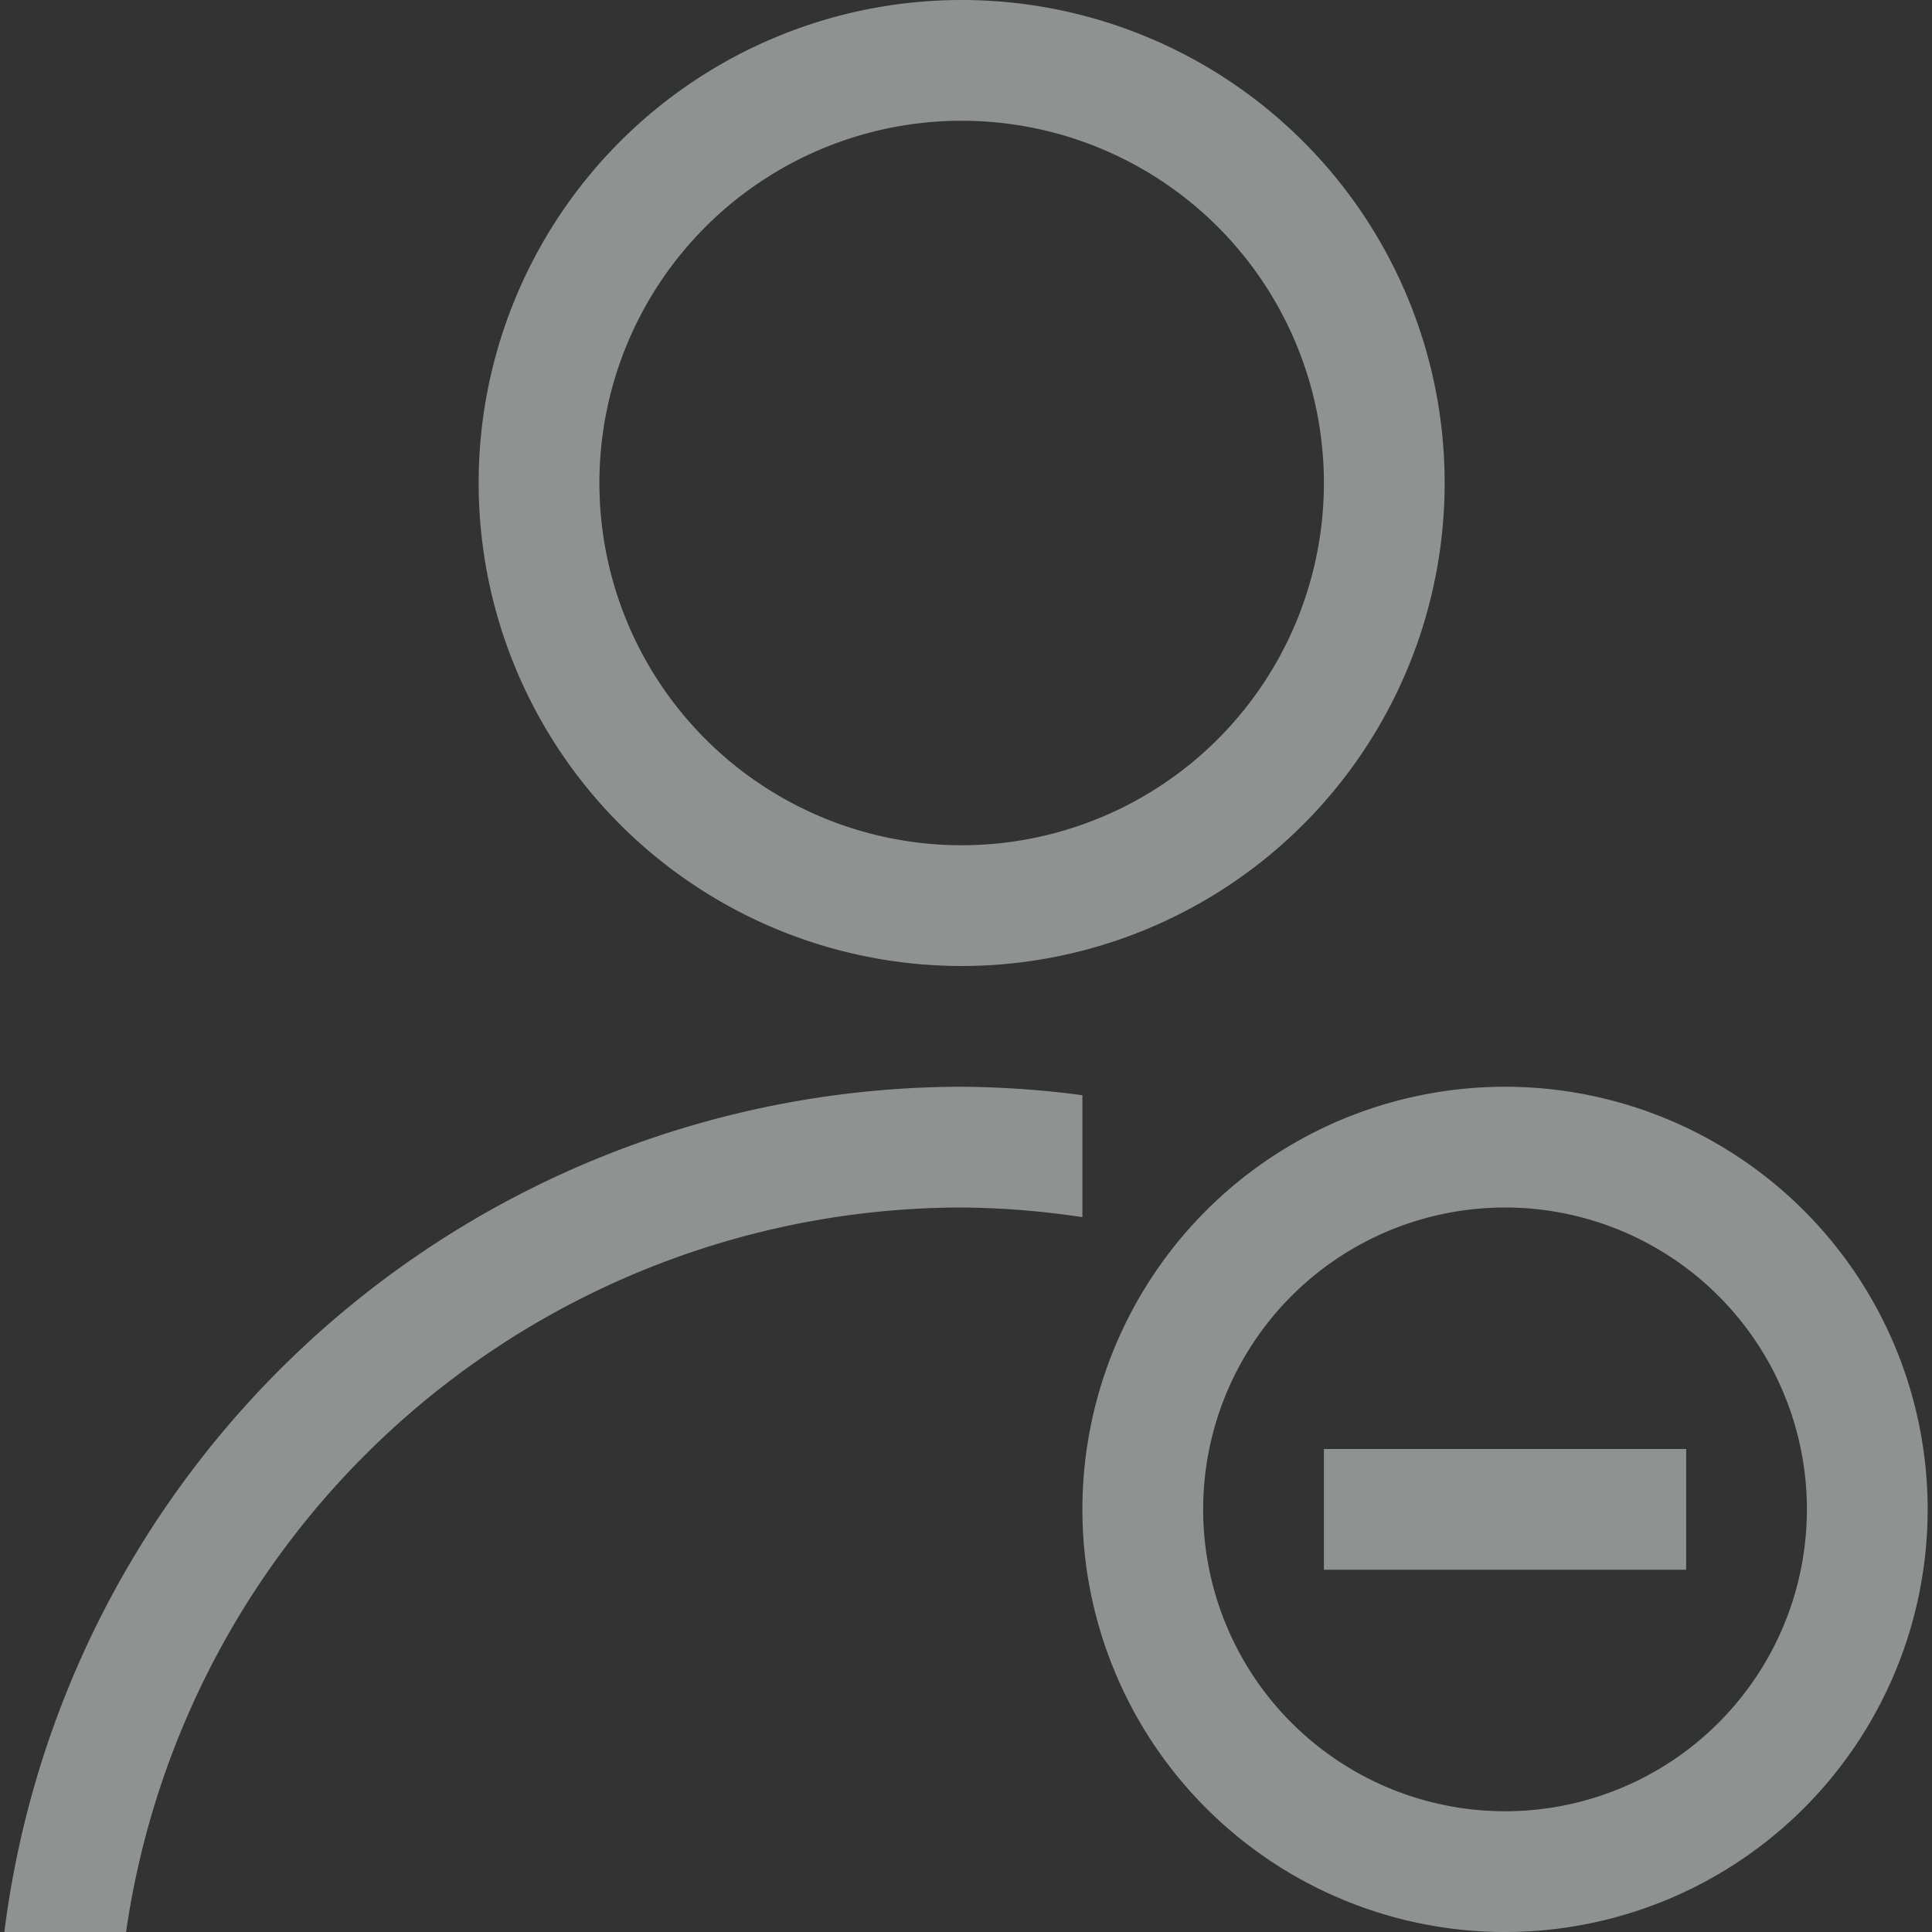 <?xml version="1.0" encoding="UTF-8" standalone="no"?>
<!-- Created with Inkscape (http://www.inkscape.org/) -->

<svg
   xmlns:dc="http://purl.org/dc/elements/1.1/"
   xmlns:cc="http://creativecommons.org/ns#"
   xmlns:rdf="http://www.w3.org/1999/02/22-rdf-syntax-ns#"
   xmlns:svg="http://www.w3.org/2000/svg"
   xmlns="http://www.w3.org/2000/svg"
   xmlns:sodipodi="http://sodipodi.sourceforge.net/DTD/sodipodi-0.dtd"
   xmlns:inkscape="http://www.inkscape.org/namespaces/inkscape"
   id="svg7384"
   height="16"
   width="16"
   version="1.1"
   sodipodi:docname="user-offline-symbolic.svg"
   inkscape:version="0.92.1 r15371">
  <rect width="100%" height="100%" fill="#333333" stroke="none"/>
  <defs
     id="defs9" />
  <sodipodi:namedview
     pagecolor="#ffffff"
     bordercolor="#666666"
     borderopacity="1"
     objecttolerance="10"
     gridtolerance="10"
     guidetolerance="10"
     inkscape:pageopacity="0"
     inkscape:pageshadow="2"
     inkscape:window-width="1600"
     inkscape:window-height="808"
     id="namedview7"
     showgrid="false"
     inkscape:zoom="14.75"
     inkscape:cx="-5.8644068"
     inkscape:cy="8"
     inkscape:window-x="0"
     inkscape:window-y="0"
     inkscape:window-maximized="1"
     inkscape:current-layer="svg7384" />
  <title
     id="title9167">Gnome Symbolic Icon Theme</title>
  <path
     inkscape:connector-curvature="0"
     style="color:#31363b;opacity:0.5;fill:#eff0f1;fill-opacity:1;stroke:none"
     d="m 7.964,-9.9993996e-8 a 4,4 0 0 0 -4,4 4,4 0 0 0 4,4 4,4 0 0 0 4,-4 A 4,4 0 0 0 7.964,-9.9993996e-8 Z m 0,1 a 3,3 0 0 1 3,3 3,3 0 0 1 -3,3 3,3 0 0 1 -3,-3 3,3 0 0 1 3,-3 z m 0,8 A 8,8 0 0 0 0.036,16 h 1.008 a 7,7 0 0 1 6.92,-6 7,7 0 0 1 1,0.08 V 9.07 a 8,8 0 0 0 -1,-0.07 z m 4.5,0 A 3.5,3.5 0 0 0 8.964,12.5 3.5,3.5 0 0 0 12.464,16 a 3.5,3.5 0 0 0 3.5,-3.5 3.5,3.5 0 0 0 -3.5,-3.5 z m 0,1 a 2.5,2.5 0 0 1 2.5,2.5 2.5,2.5 0 0 1 -2.5,2.5 A 2.5,2.5 0 0 1 9.964,12.5 2.5,2.5 0 0 1 12.464,10 Z M 10.964,12 v 1 h 3 v -1 z"
     id="path4149-3" />
</svg>
